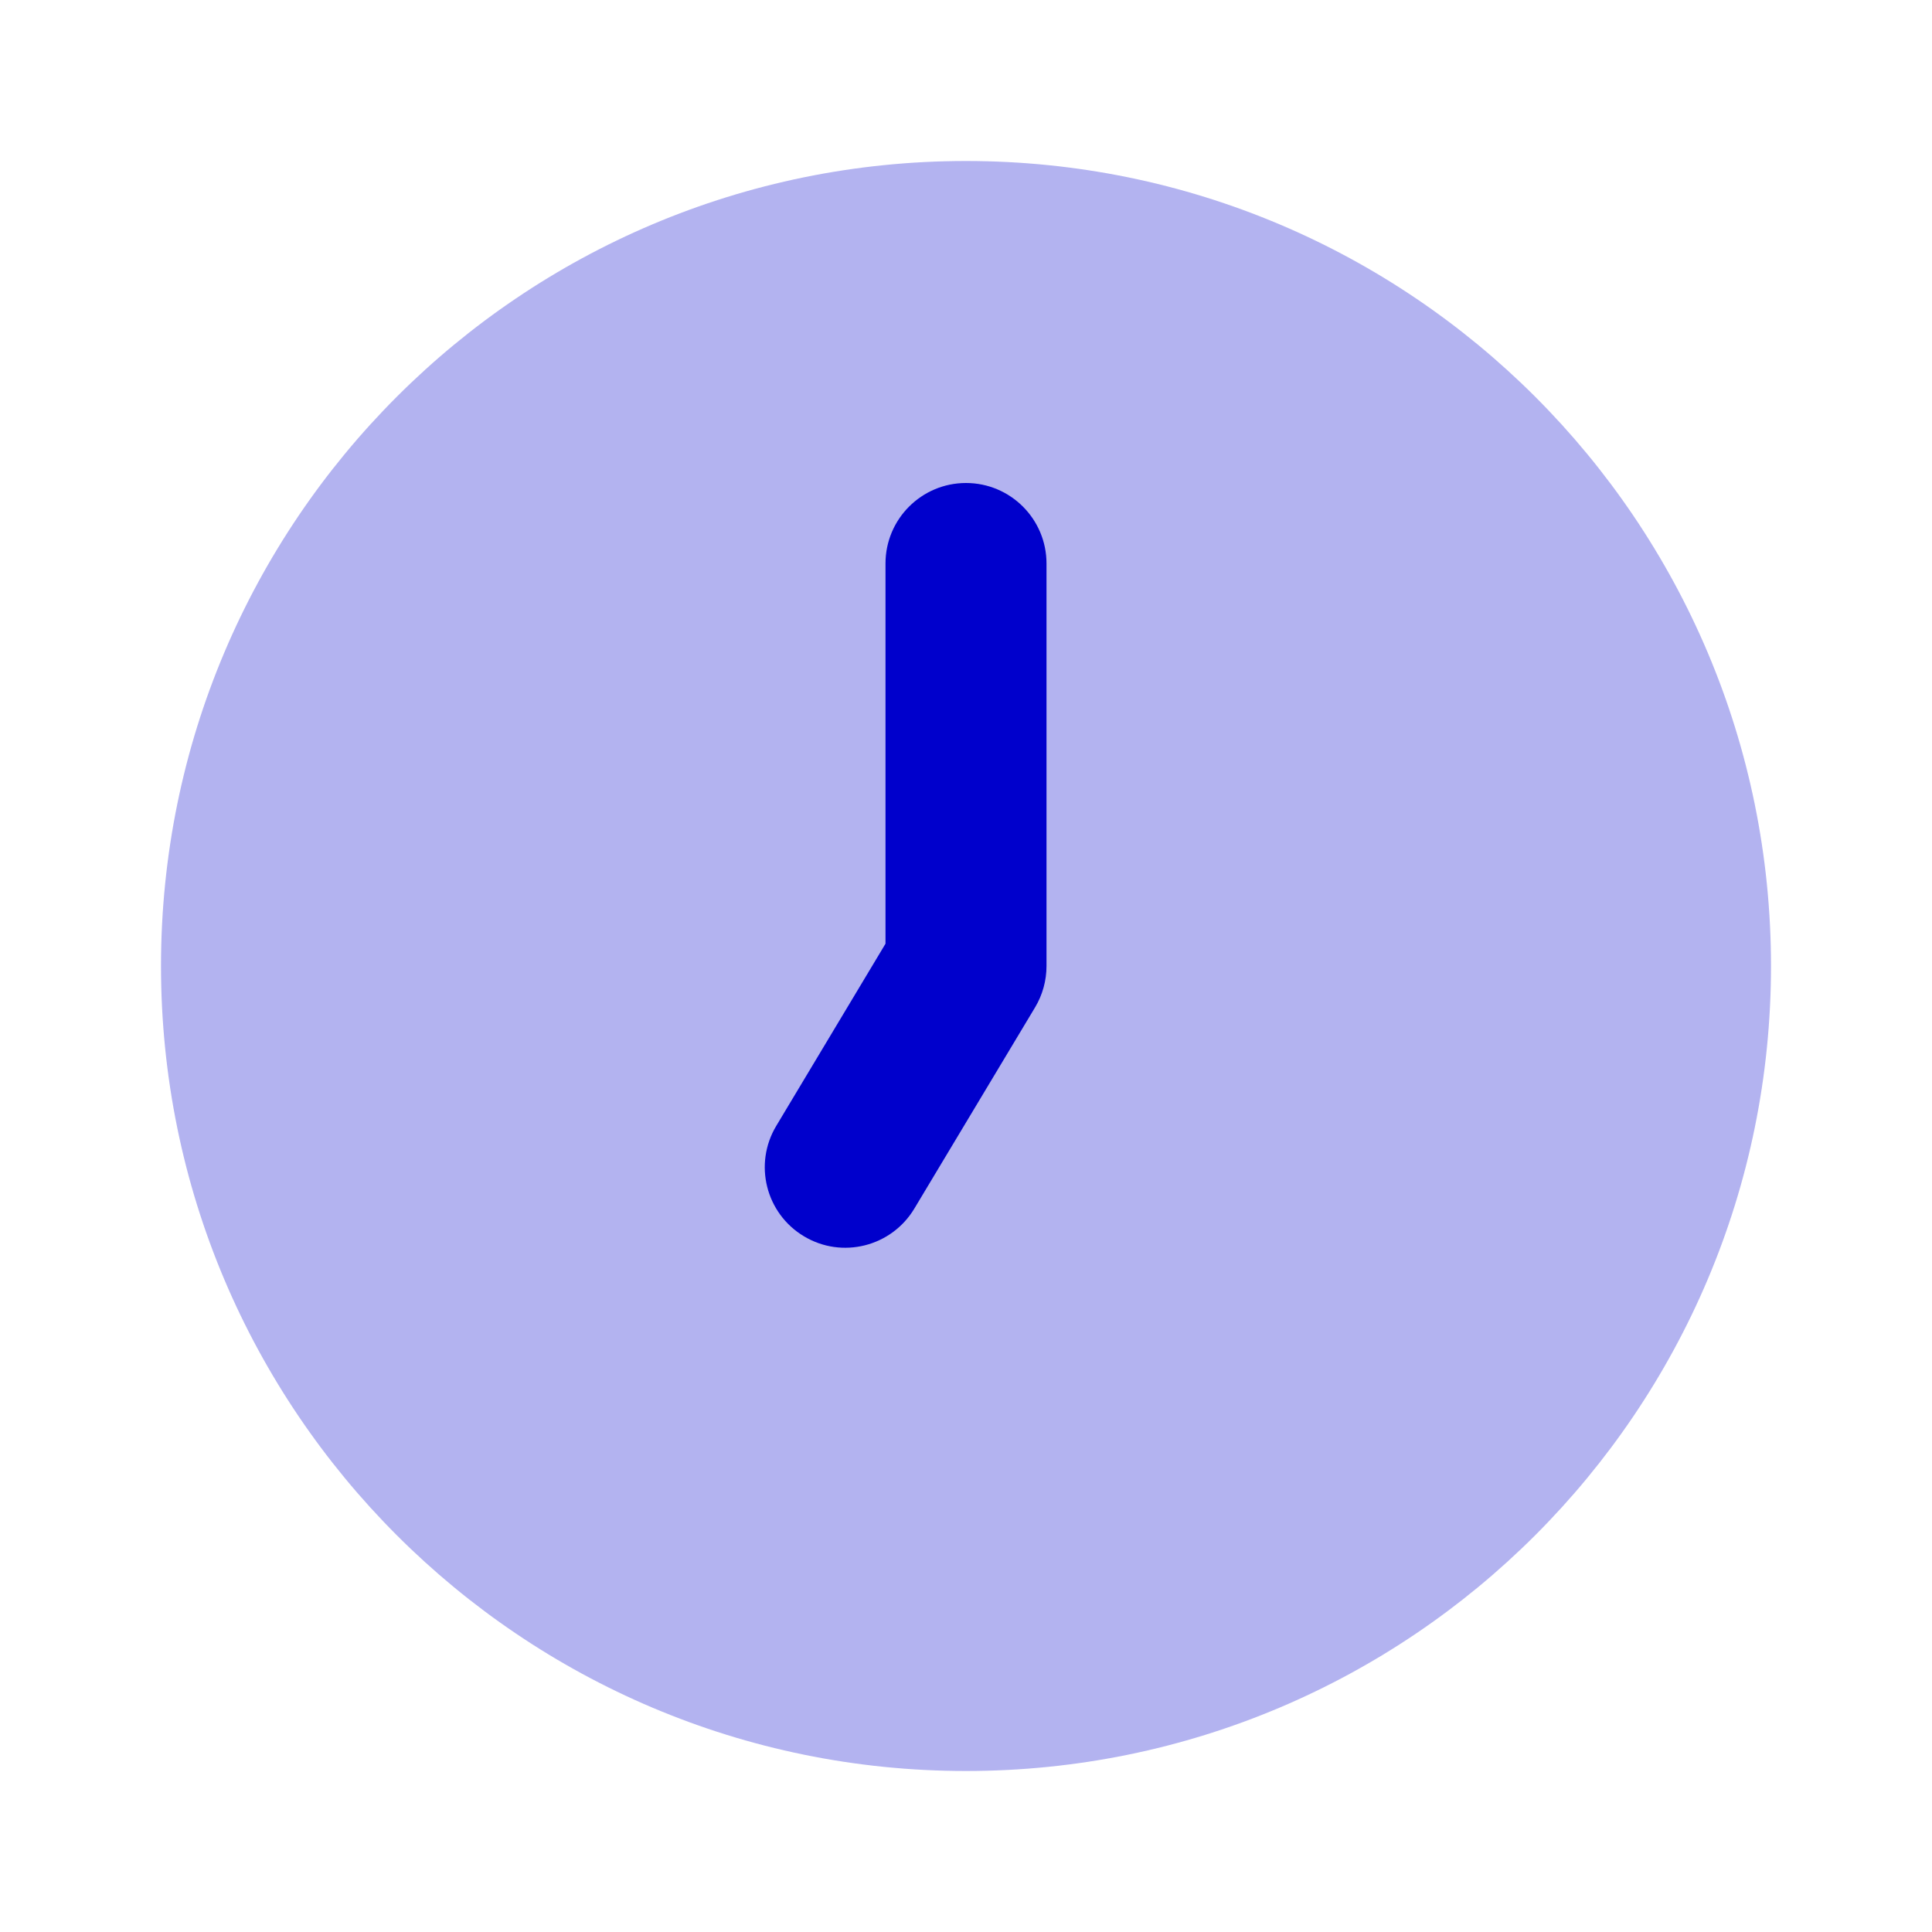 <svg width="24" height="24" viewBox="0 0 24 24" fill="none" xmlns="http://www.w3.org/2000/svg">
<path opacity="0.3" fill-rule="evenodd" clip-rule="evenodd" d="M12 2C6.477 2 2 6.477 2 12C2 17.523 6.477 22 12 22C17.523 22 22 17.523 22 12C22 6.477 17.523 2 12 2Z" fill="#0000CC"/>
<path fill-rule="evenodd" clip-rule="evenodd" d="M13 7C13 6.448 12.552 6 12 6C11.448 6 11 6.448 11 7V11.723L9.643 13.986C9.359 14.459 9.512 15.073 9.986 15.357C10.459 15.642 11.073 15.488 11.358 15.014L12.858 12.514C12.951 12.359 13 12.181 13 12V7Z" fill="#0000CC"/>
</svg>
